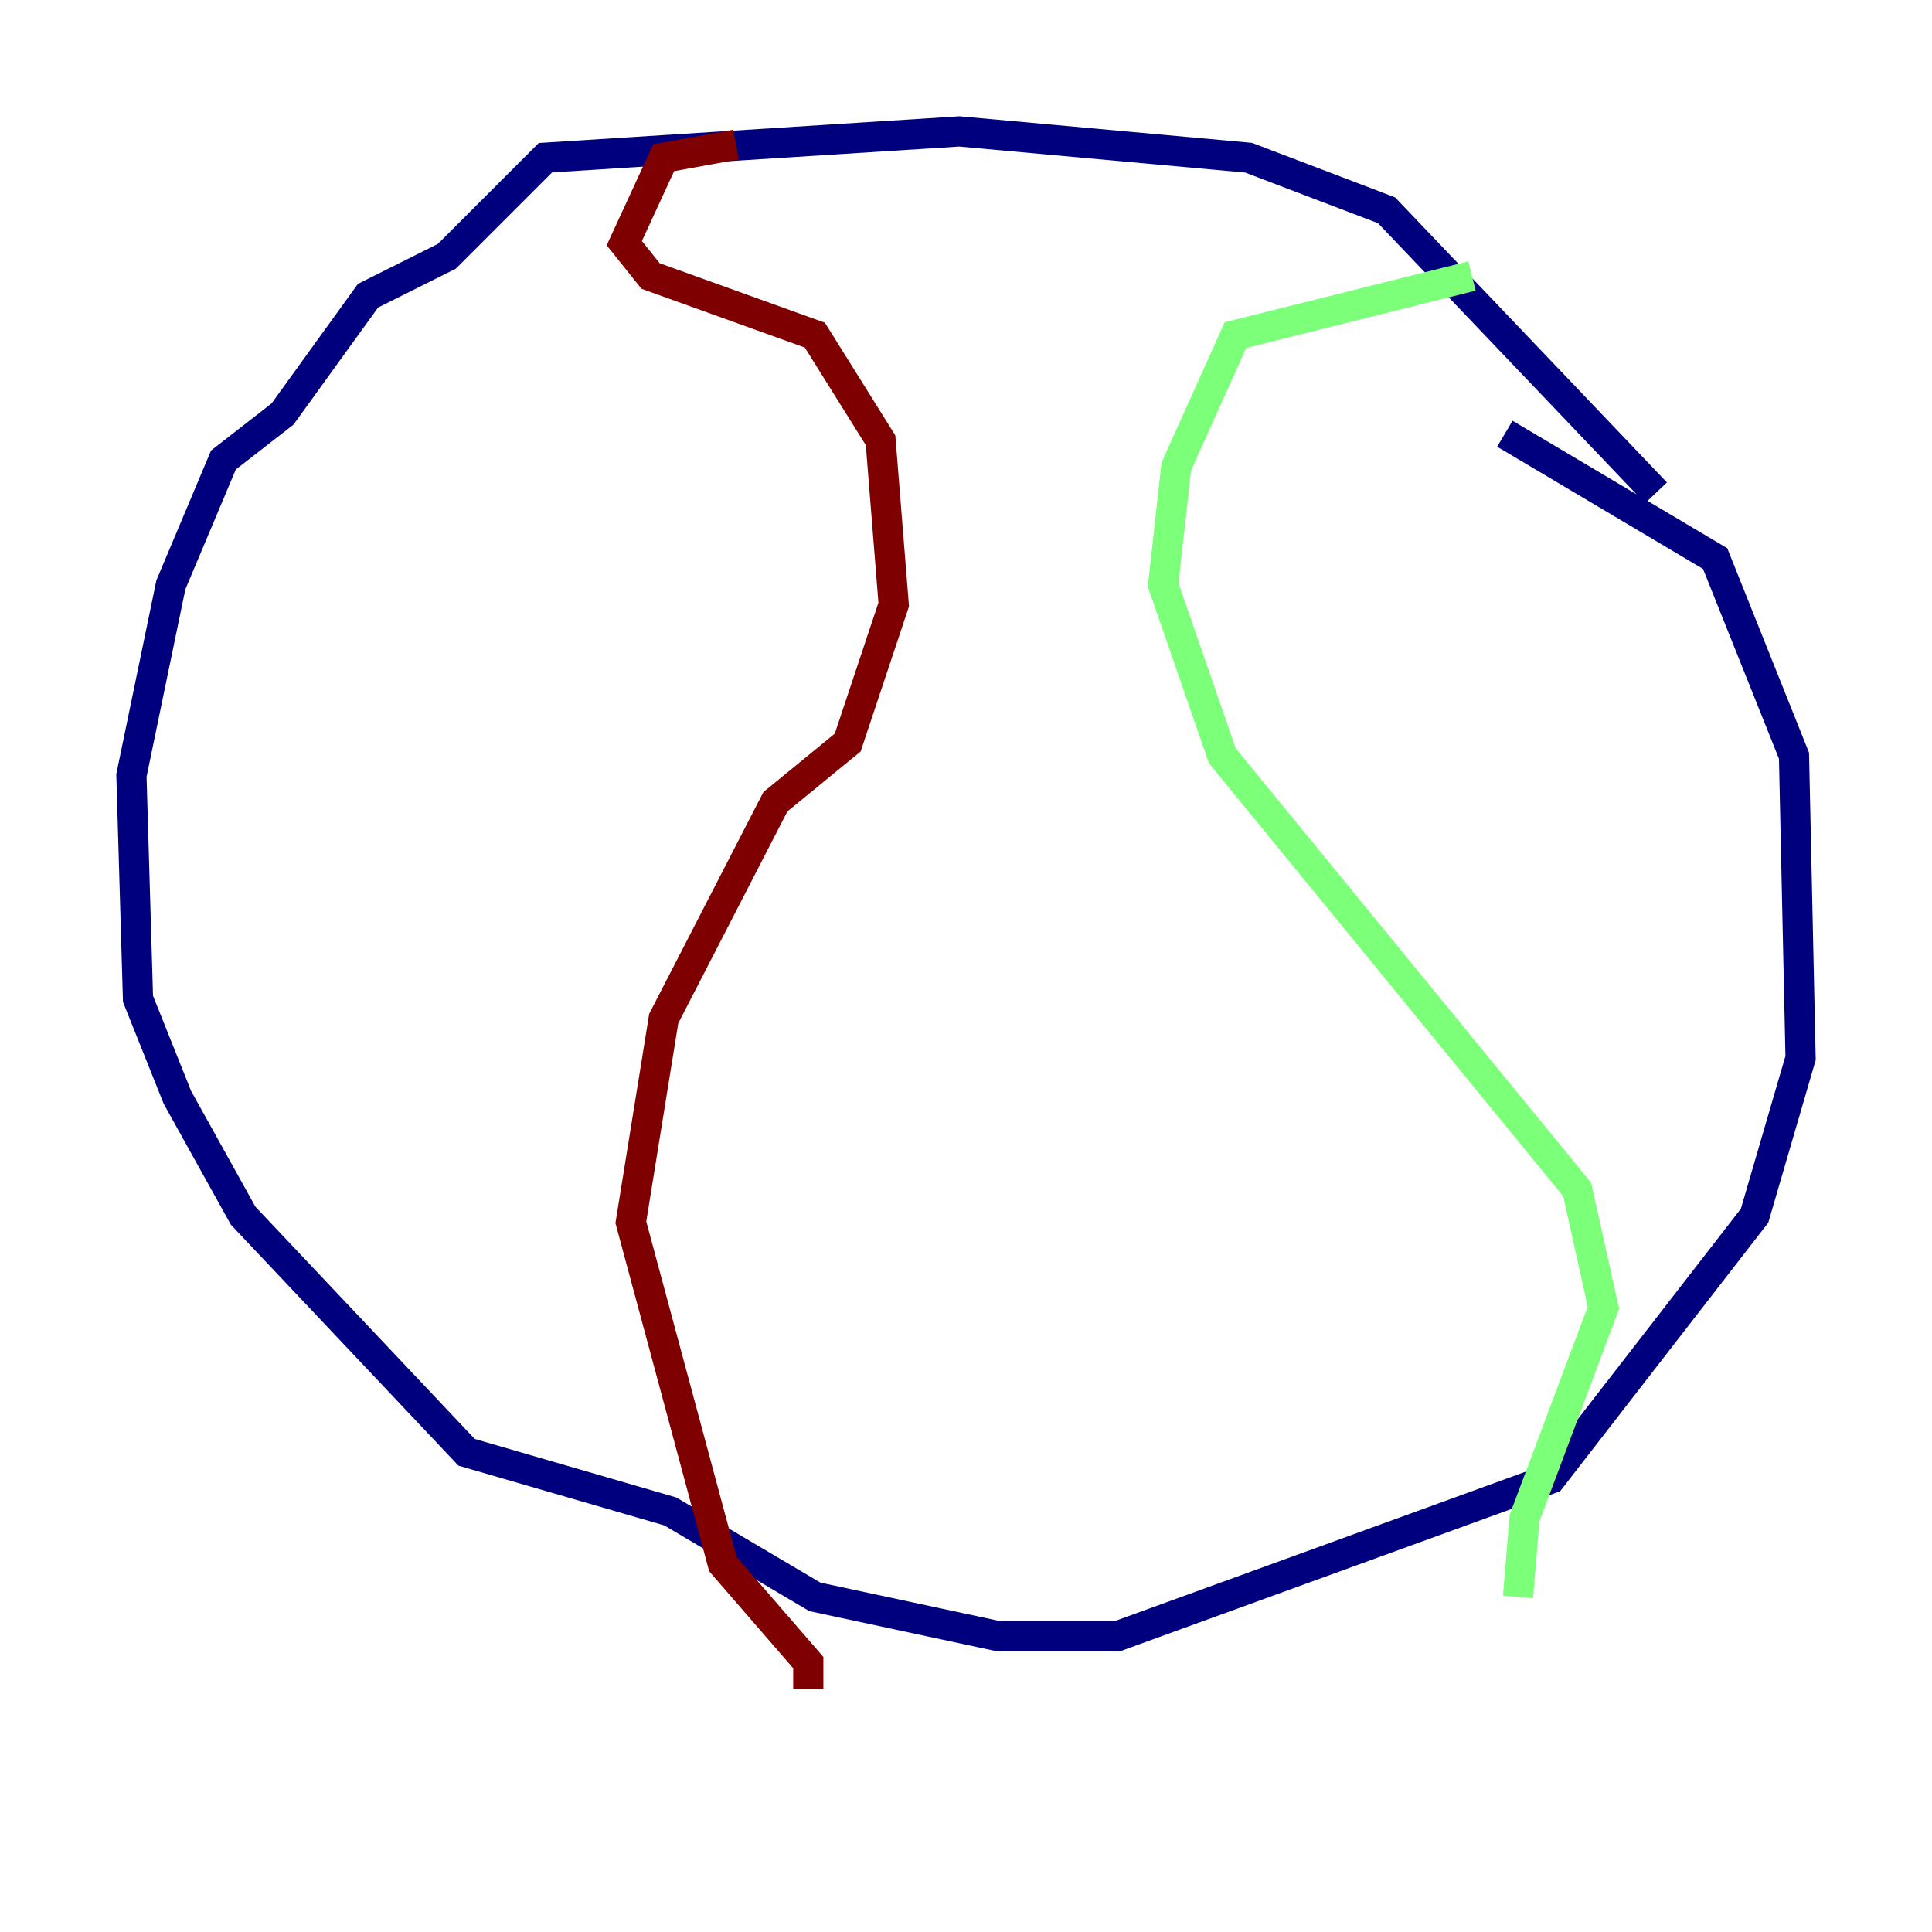 <?xml version="1.0" encoding="utf-8" ?>
<svg baseProfile="tiny" height="128" version="1.2" viewBox="0,0,128,128" width="128" xmlns="http://www.w3.org/2000/svg" xmlns:ev="http://www.w3.org/2001/xml-events" xmlns:xlink="http://www.w3.org/1999/xlink"><defs /><polyline fill="none" points="109.714,32.653 91.864,13.932 82.721,10.449 63.565,8.707 36.136,10.449 29.605,16.98 24.381,19.592 18.721,27.429 14.803,30.476 11.32,38.748 8.707,51.374 9.143,66.177 11.755,72.707 16.109,80.544 30.912,96.218 44.408,100.136 53.986,105.796 66.177,108.408 74.014,108.408 102.748,97.959 116.245,80.544 119.293,70.095 118.857,50.068 113.633,37.007 99.701,28.735" stroke="#00007f" stroke-width="2" /><polyline fill="none" points="97.524,18.286 81.85,22.204 77.932,30.912 77.061,38.748 80.98,50.068 104.49,78.803 106.231,86.639 101.007,100.571 100.571,105.796" stroke="#7cff79" stroke-width="2" /><polyline fill="none" points="48.762,9.578 43.973,10.449 41.361,16.109 43.102,18.286 53.986,22.204 58.34,29.17 59.211,40.054 56.163,49.197 51.374,53.116 43.973,67.483 41.796,80.98 47.891,103.619 53.551,110.15 53.551,111.891" stroke="#7f0000" stroke-width="2" /></svg>